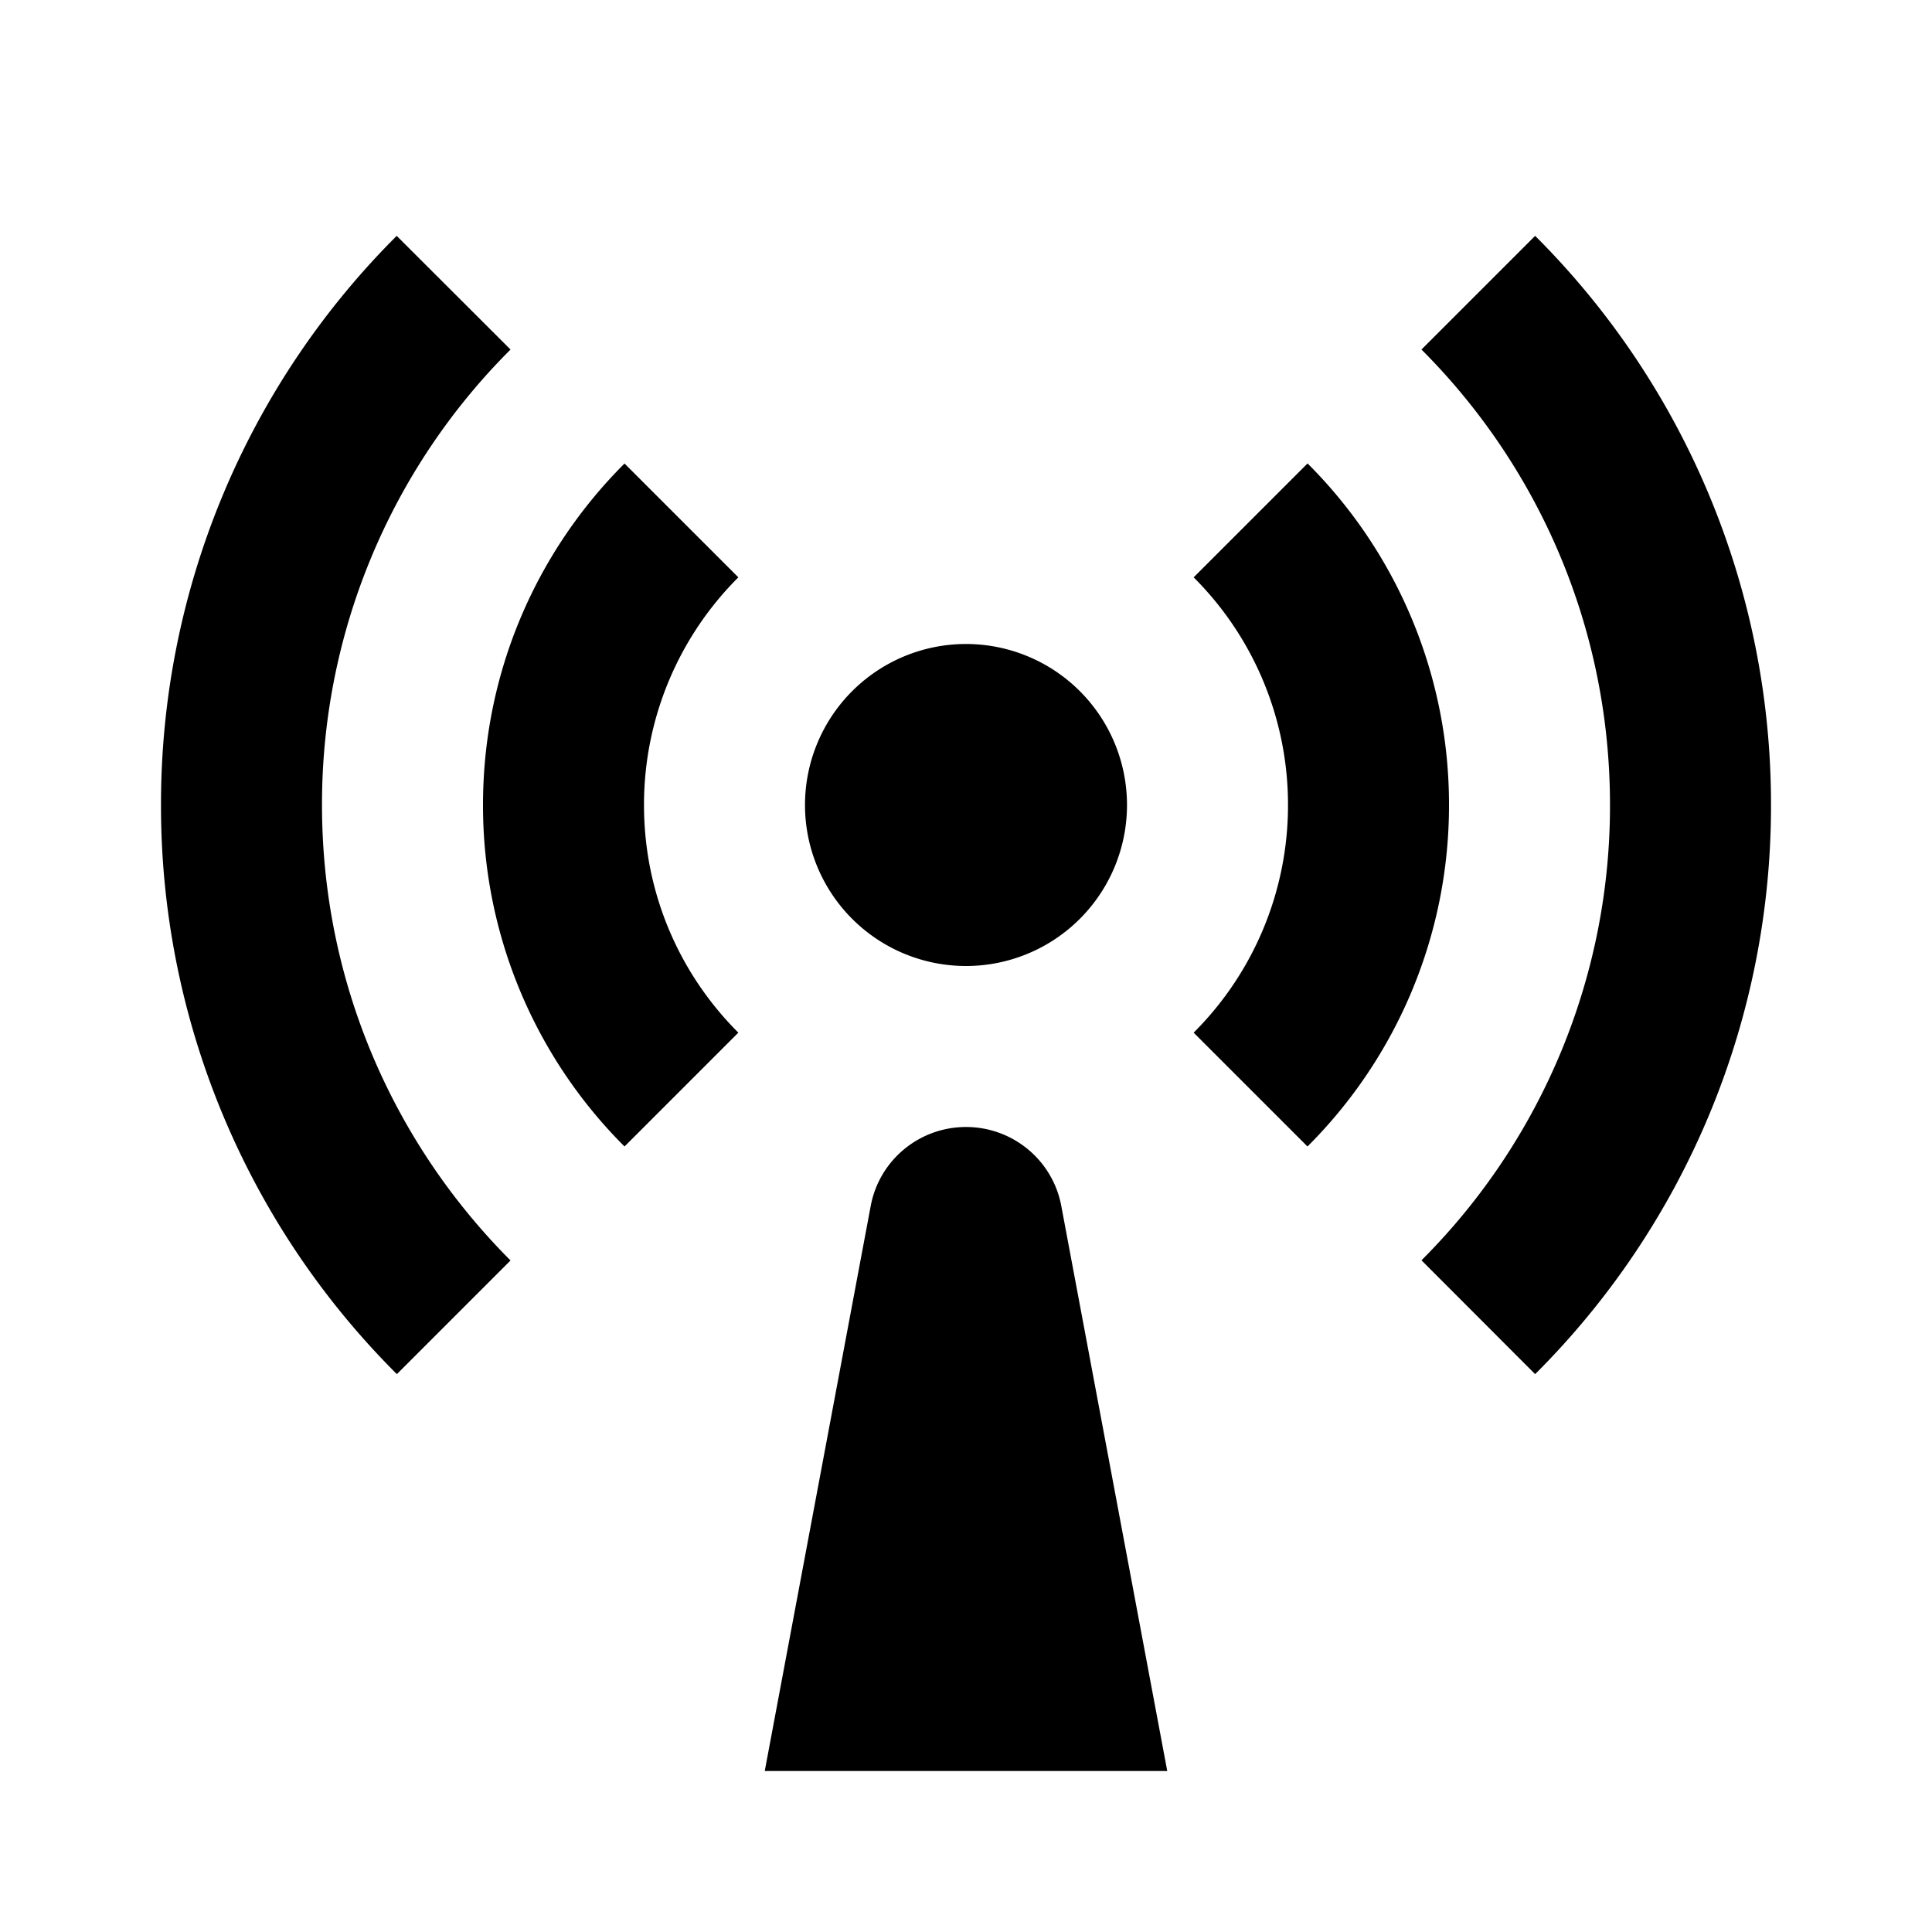 <svg xmlns="http://www.w3.org/2000/svg" width="100%" height="100%" viewBox="0 0 1200 1200"><path fill="currentColor" d="M246.4 146.5L317.1 217.1A398.7-398.7 0 0 1 200 500C200 610.5 244.8 710.5 317.1 782.9L246.5 853.5A498.4-498.4 0 0 0 100 500 498.4-498.4 0 0 0 246.4 146.5zM953.5 146.5A498.4-498.4 0 0 0 1100 500 498.4-498.4 0 0 0 953.5 853.5L882.9 782.8A398.7-398.7 0 0 1 1000 500C1000 389.5 955.3 289.5 882.9 217.1L953.5 146.5zM387.9 287.9L458.6 358.6A199.4-199.4 0 0 1 400 500C400 555.3 422.4 605.3 458.6 641.4L387.9 712.1A299.1-299.1 0 0 0 300 500C300 417.1 333.6 342.1 387.9 287.9zM812.2 287.9A299.1-299.1 0 0 0 900 500 299.1-299.1 0 0 0 812.1 712.1L741.4 641.4A199.4-199.4 0 0 1 800 500 199.4-199.4 0 0 1 741.4 358.6L812.1 287.9zM600 600A100-100 0 1 0 600 400 100-100 0 0 0 600 600zM600 700C629 700 653.9 720.6 659.2 749.1L725 1100H475L540.8 749.1C546.1 720.6 571 700 600 700z" /></svg>